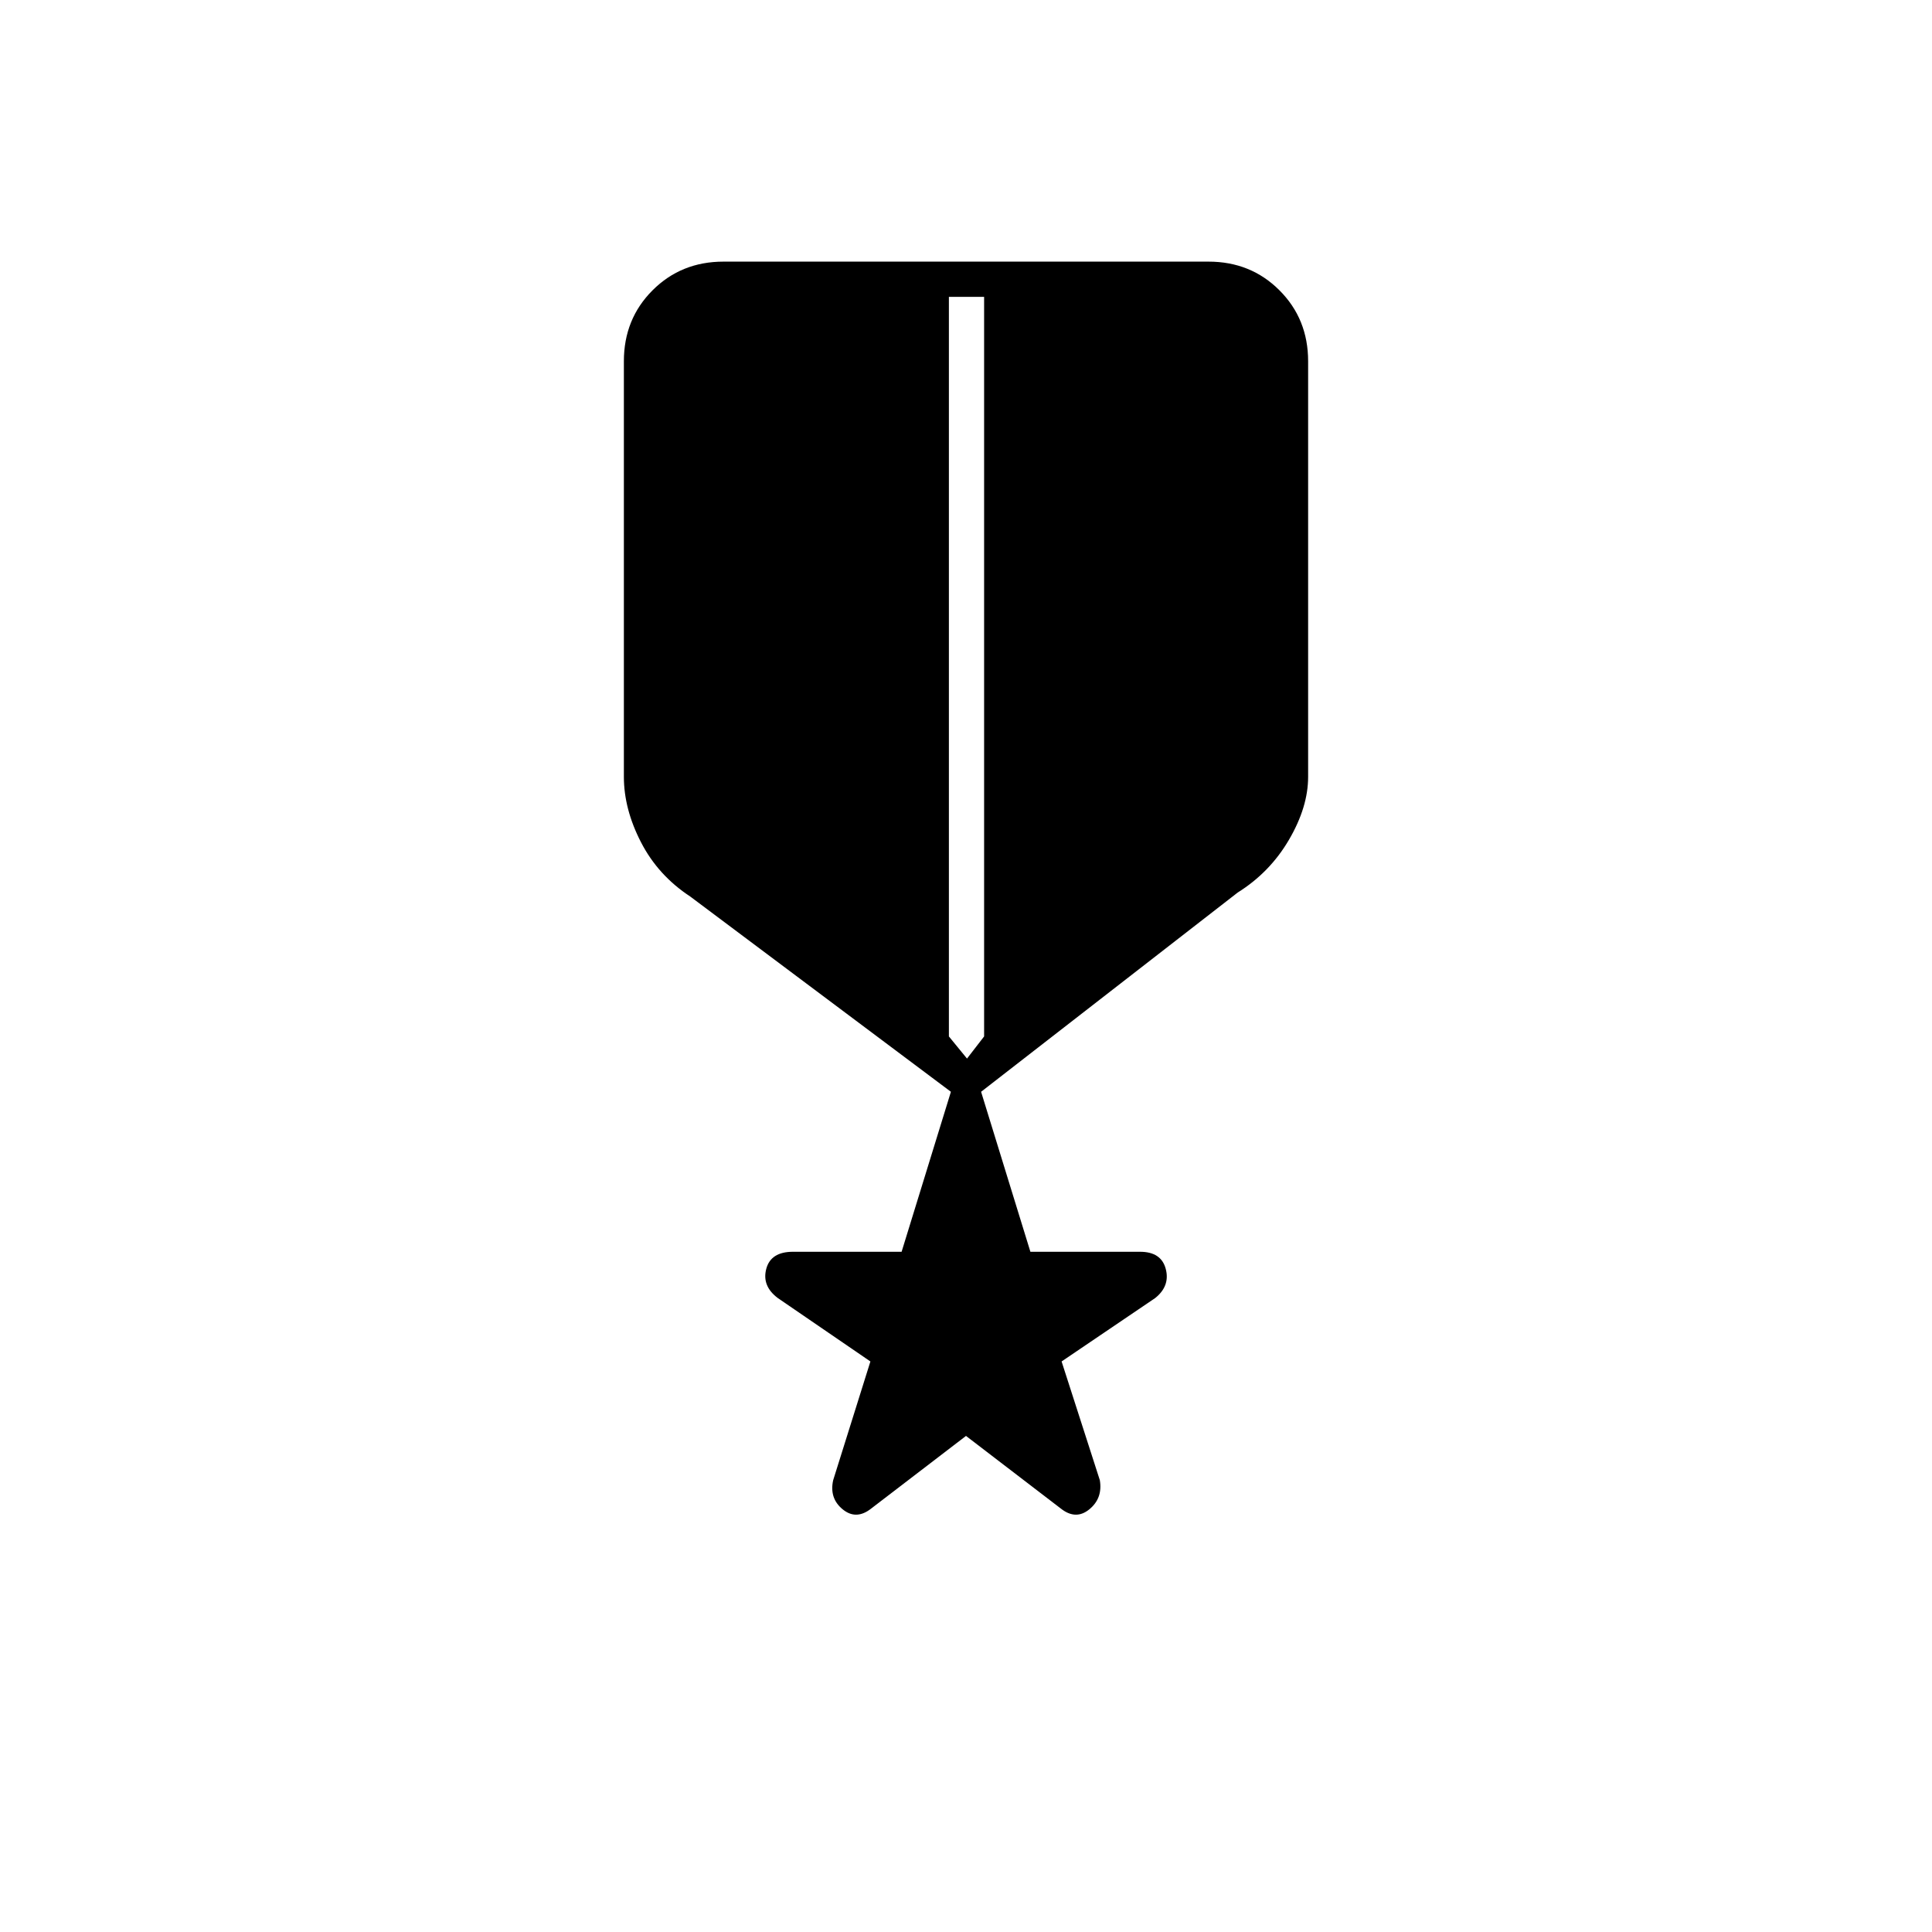 <svg xmlns="http://www.w3.org/2000/svg" height="20" viewBox="0 -960 960 960" width="20"><path d="m480-246.5-47 36q-7.5 6-14.25.5T414-224.5l18.5-59-46-31.5q-8-6-5.75-14.5T394-338h54l24.5-79.5-129.5-97q-16-10.5-24.5-27T310-574v-206.5q0-21 14.25-35.25T359.5-830h241q21 0 35.25 14.25T650-780.5V-574q0 15-9.5 31.25T615-516.5l-127.5 99L512-338h54.5q10.5 0 12.75 8.5T574-315l-46.5 31.5 19 59q1.5 9-5.25 14.5t-14.25-.5l-47-36Zm-8.5-566V-445l9 11 8.5-11v-367.5h-17.5Z"/></svg>
